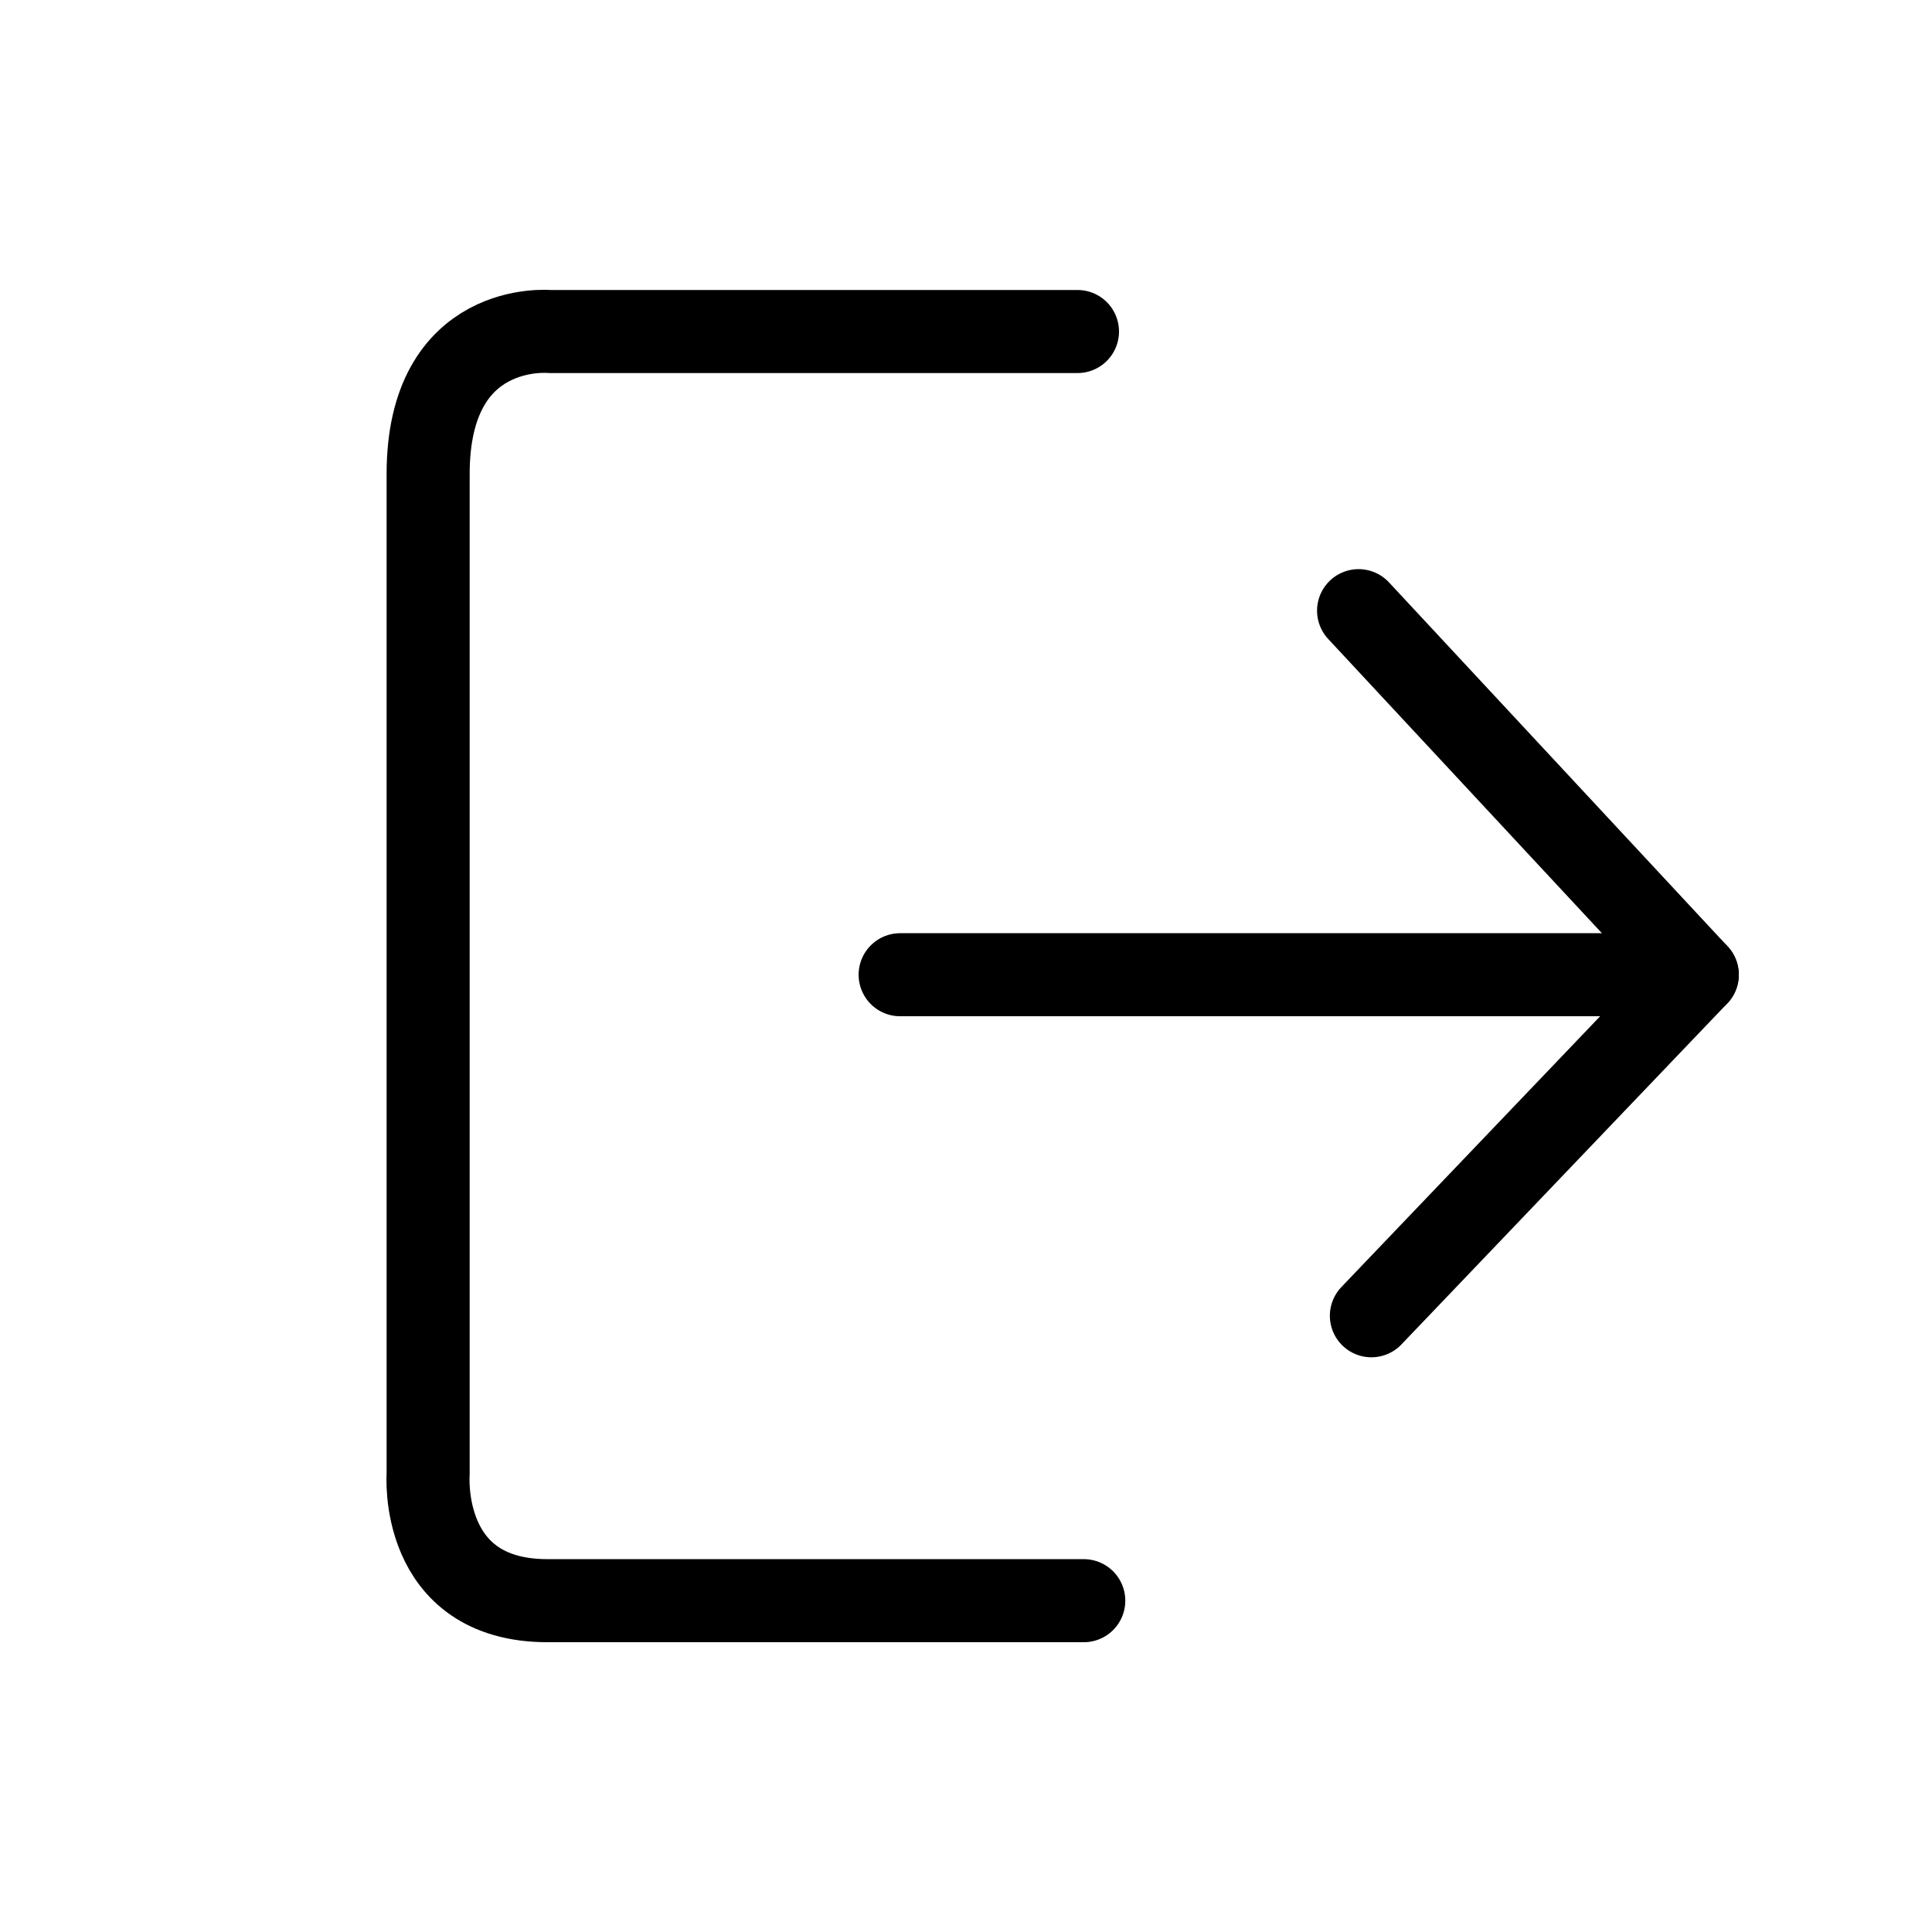 <?xml version="1.0" encoding="UTF-8" standalone="no"?>
<svg
   xmlns:dc="http://purl.org/dc/elements/1.1/"
   xmlns:cc="http://creativecommons.org/ns#"
   xmlns:rdf="http://www.w3.org/1999/02/22-rdf-syntax-ns#"
   xmlns:svg="http://www.w3.org/2000/svg"
   xmlns="http://www.w3.org/2000/svg"
   xmlns:sodipodi="http://sodipodi.sourceforge.net/DTD/sodipodi-0.dtd"
   xmlns:inkscape="http://www.inkscape.org/namespaces/inkscape"
   version="1.1"
   id="Capa_1"
   x="0px"
   y="0px"
   viewBox="0 0 100 100"
   xml:space="preserve"
   sodipodi:docname="logout.svg"
   inkscape:version="1.0.1 (3bc2e813f5, 2020-09-07)"
   width="100"
   height="100"><defs
   id="defs47" /><sodipodi:namedview
   pagecolor="#ffffff"
   bordercolor="#666666"
   borderopacity="1"
   objecttolerance="10"
   gridtolerance="10"
   guidetolerance="10"
   inkscape:pageopacity="0"
   inkscape:pageshadow="2"
   inkscape:window-width="1366"
   inkscape:window-height="704"
   id="namedview45"
   showgrid="false"
   inkscape:zoom="2.2890625"
   inkscape:cx="33.848245"
   inkscape:cy="66.259811"
   inkscape:window-x="0"
   inkscape:window-y="27"
   inkscape:window-maximized="1"
   inkscape:current-layer="Capa_1"
   inkscape:document-rotation="0" />


<g
   id="g14"
   style="opacity:0.455"
   transform="matrix(1.024,0,0,1.024,-1.187,-1.185)">
</g>
<g
   id="g16"
   style="opacity:0.455"
   transform="matrix(1.024,0,0,1.024,-1.187,-1.185)">
</g>
<g
   id="g18"
   style="opacity:0.455"
   transform="matrix(1.024,0,0,1.024,-1.187,-1.185)">
</g>
<g
   id="g20"
   style="opacity:0.455"
   transform="matrix(1.024,0,0,1.024,-1.187,-1.185)">
</g>
<g
   id="g22"
   style="opacity:0.455"
   transform="matrix(1.024,0,0,1.024,-1.187,-1.185)">
</g>
<g
   id="g24"
   style="opacity:0.455"
   transform="matrix(1.024,0,0,1.024,-1.187,-1.185)">
</g>
<g
   id="g26"
   style="opacity:0.455"
   transform="matrix(1.024,0,0,1.024,-1.187,-1.185)">
</g>
<g
   id="g28"
   style="opacity:0.455"
   transform="matrix(1.024,0,0,1.024,-1.187,-1.185)">
</g>
<g
   id="g30"
   style="opacity:0.455"
   transform="matrix(1.024,0,0,1.024,-1.187,-1.185)">
</g>
<g
   id="g32"
   style="opacity:0.455"
   transform="matrix(1.024,0,0,1.024,-1.187,-1.185)">
</g>
<g
   id="g34"
   style="opacity:0.455"
   transform="matrix(1.024,0,0,1.024,-1.187,-1.185)">
</g>
<g
   id="g36"
   style="opacity:0.455"
   transform="matrix(1.024,0,0,1.024,-1.187,-1.185)">
</g>
<g
   id="g38"
   style="opacity:0.455"
   transform="matrix(1.024,0,0,1.024,-1.187,-1.185)">
</g>
<g
   id="g40"
   style="opacity:0.455"
   transform="matrix(1.024,0,0,1.024,-1.187,-1.185)">
</g>
<g
   id="g42"
   style="opacity:0.455"
   transform="matrix(1.024,0,0,1.024,-1.187,-1.185)">
</g>
<g
   id="g850"
   transform="matrix(0.7,0,0,0.7,20,15)"><path
     style="fill:none;stroke:#000000;stroke-width:6.142;stroke-linecap:round;stroke-linejoin:round;stroke-miterlimit:4;stroke-dasharray:none;stroke-opacity:1"
     d="M 51.1,3.085 H 12.066 c 0,0 -8.98,-0.851 -8.98,10.534 0,11.491 0,73.948 0,73.948 0,0 -0.71,9.363 8.83,9.363 9.539,0 39.649,0 39.649,0"
     id="path874" /><path
     style="fill:none;stroke:#000000;stroke-width:6.142;stroke-linecap:round;stroke-linejoin:round;stroke-miterlimit:4;stroke-dasharray:none;stroke-opacity:1"
     d="M 72.833,75.862 96.929,50.645 71.886,23.726"
     id="path876" /><path
     style="fill:none;stroke:#000000;stroke-width:6.142;stroke-linecap:round;stroke-linejoin:round;stroke-miterlimit:4;stroke-dasharray:none;stroke-opacity:1"
     d="M 96.929,50.645 H 37.988"
     id="path878" /></g></svg>
